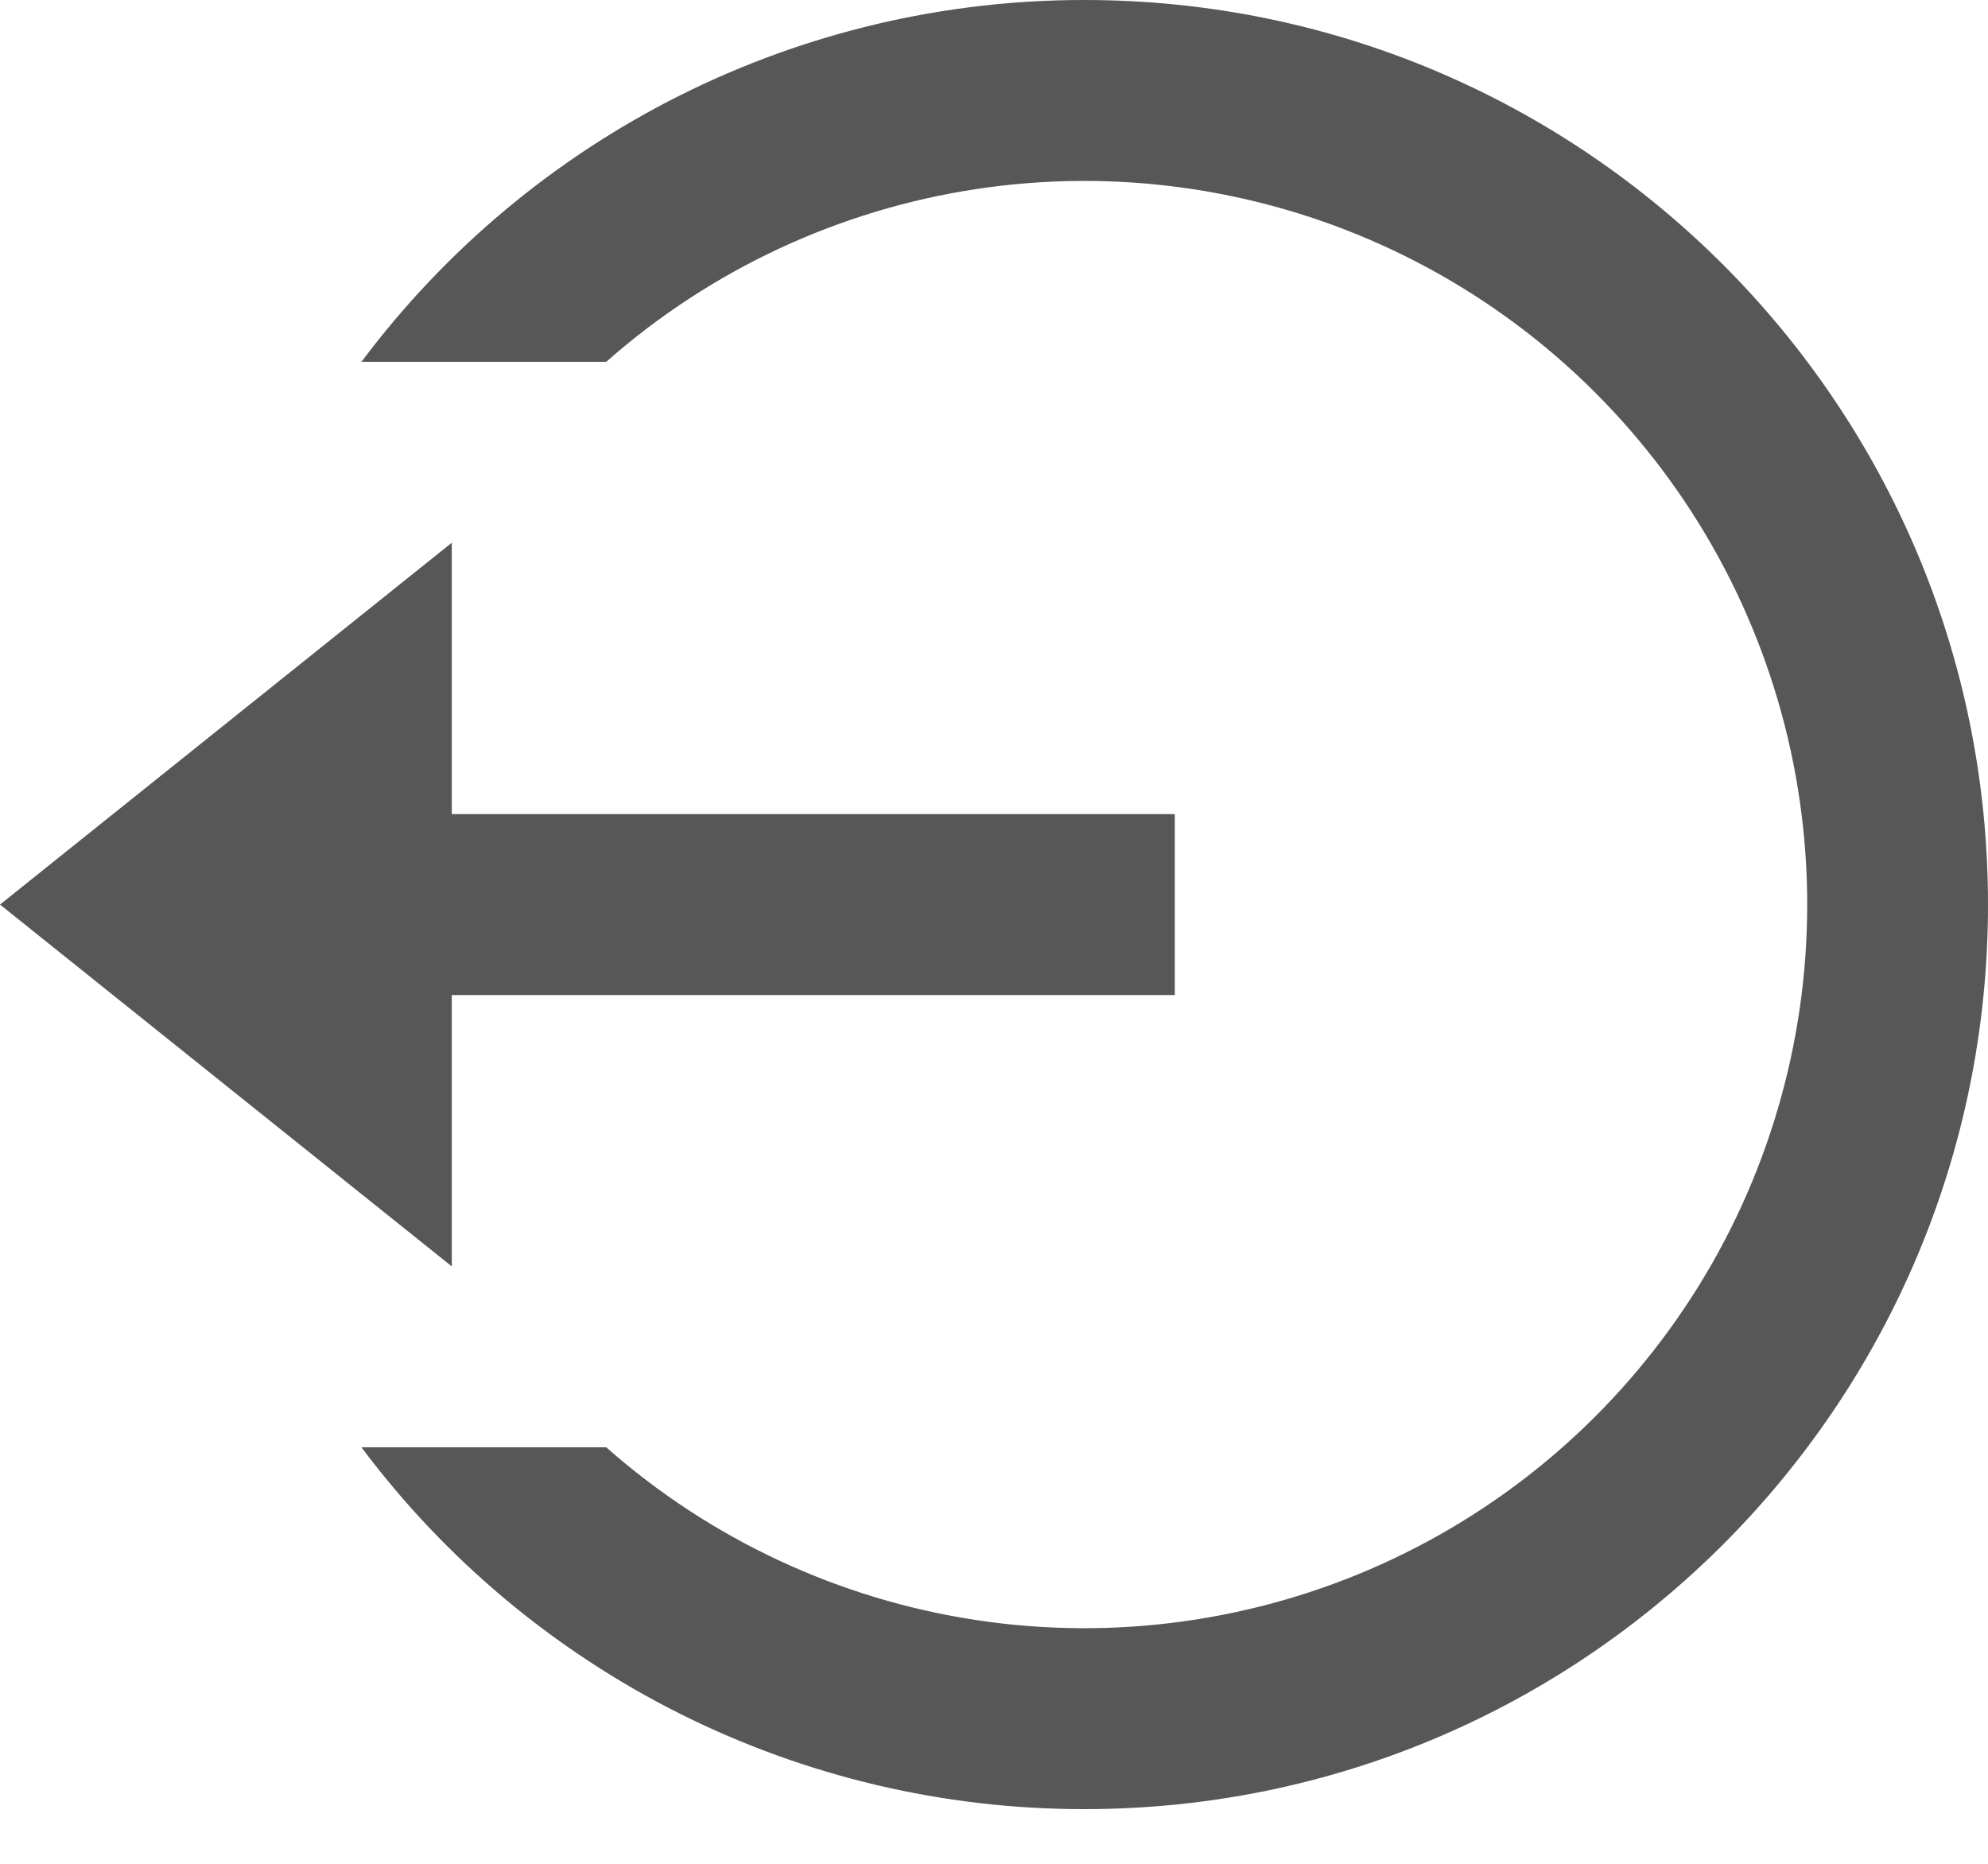 <svg width="16" height="15" viewBox="0 0 16 15" fill="none" xmlns="http://www.w3.org/2000/svg">
<path d="M3.636 6.552H9.455V8.008H3.636V10.192L0 7.28L3.636 4.368V6.552ZM2.909 11.648H4.879C5.718 12.389 6.754 12.872 7.861 13.039C8.968 13.206 10.1 13.049 11.121 12.588C12.141 12.127 13.007 11.381 13.615 10.439C14.222 9.498 14.545 8.401 14.545 7.28C14.545 6.159 14.222 5.062 13.615 4.121C13.007 3.179 12.141 2.433 11.121 1.972C10.1 1.511 8.968 1.354 7.861 1.521C6.754 1.688 5.718 2.171 4.879 2.912H2.909C3.586 2.007 4.464 1.273 5.474 0.767C6.484 0.262 7.598 -0.001 8.727 2.0517e-06C12.744 2.0517e-06 16 3.259 16 7.28C16 11.301 12.744 14.56 8.727 14.56C7.598 14.561 6.484 14.298 5.474 13.793C4.464 13.287 3.586 12.553 2.909 11.648V11.648Z" fill="#2E2E2E" fill-opacity="0.8"/>
</svg>

